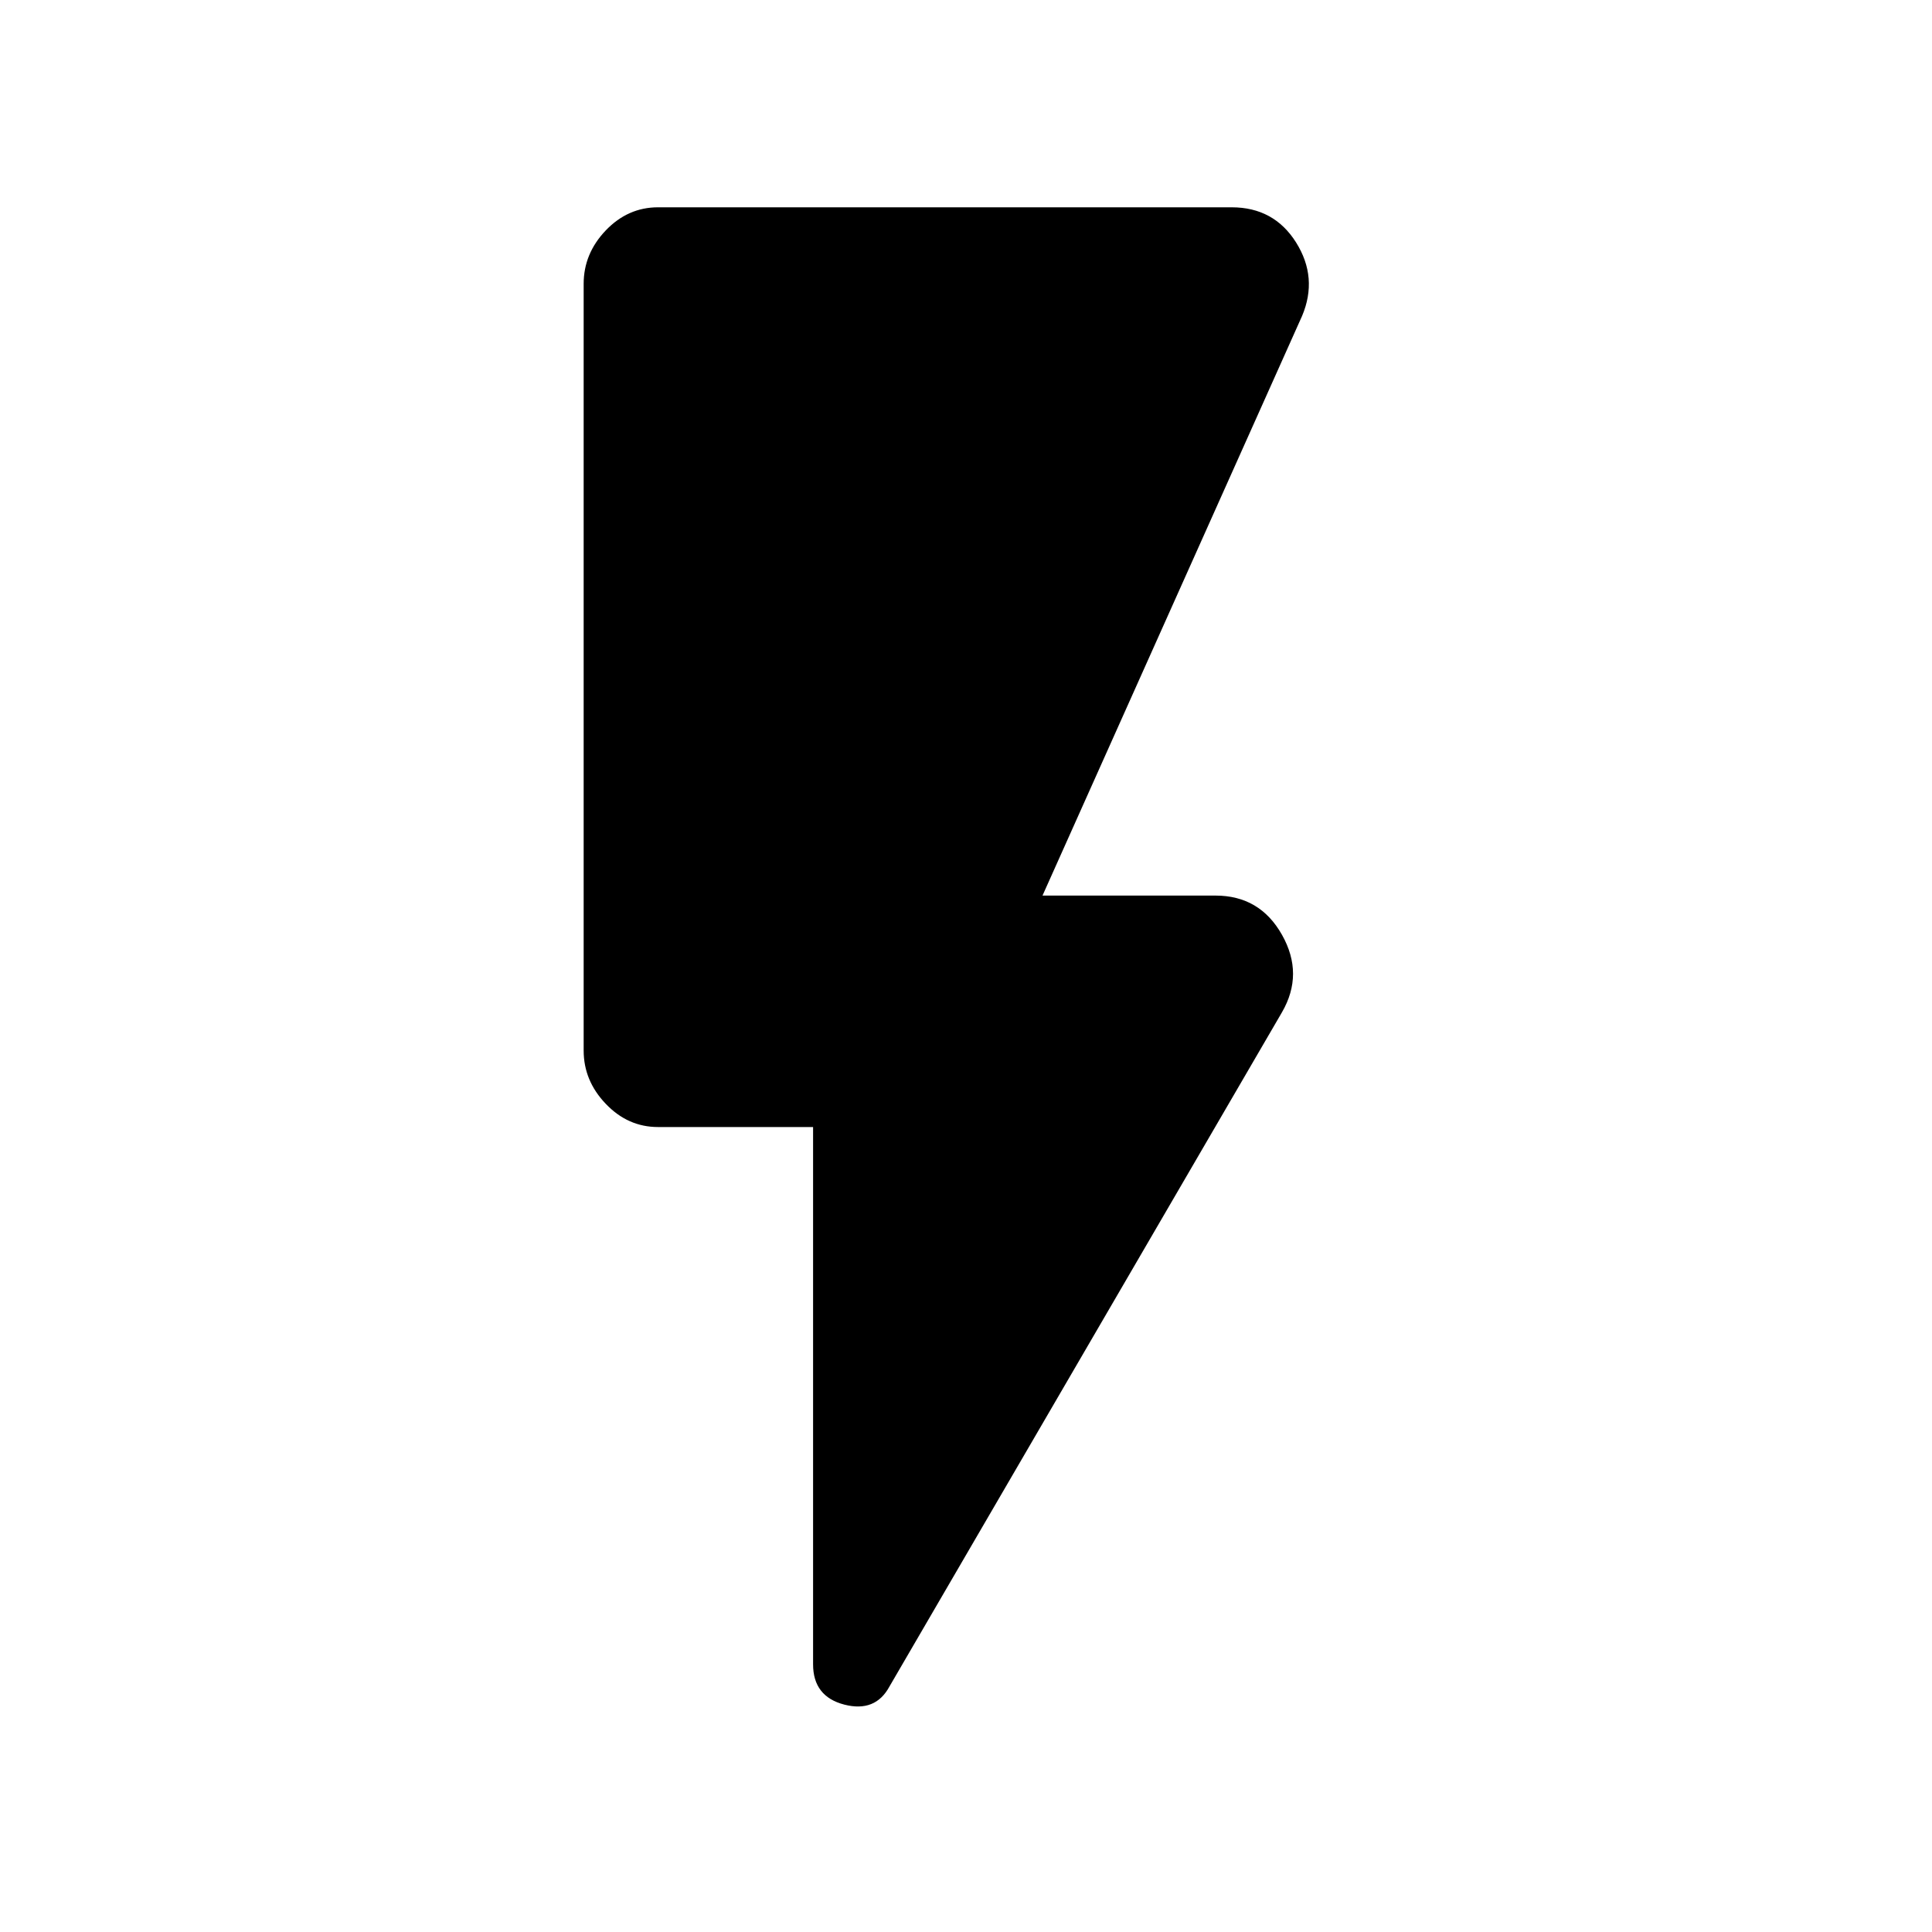 <svg xmlns="http://www.w3.org/2000/svg" height="20" width="20"><path d="M9.208 17.458q-.146.271-.468.188-.323-.084-.323-.417v-5.562H6.812q-.312 0-.541-.24-.229-.239-.229-.552V2.938q0-.313.229-.553.229-.239.541-.239h5.938q.438 0 .667.364.229.365.062.761l-2.687 6h1.791q.459 0 .688.406.229.406 0 .802Z"/></svg>